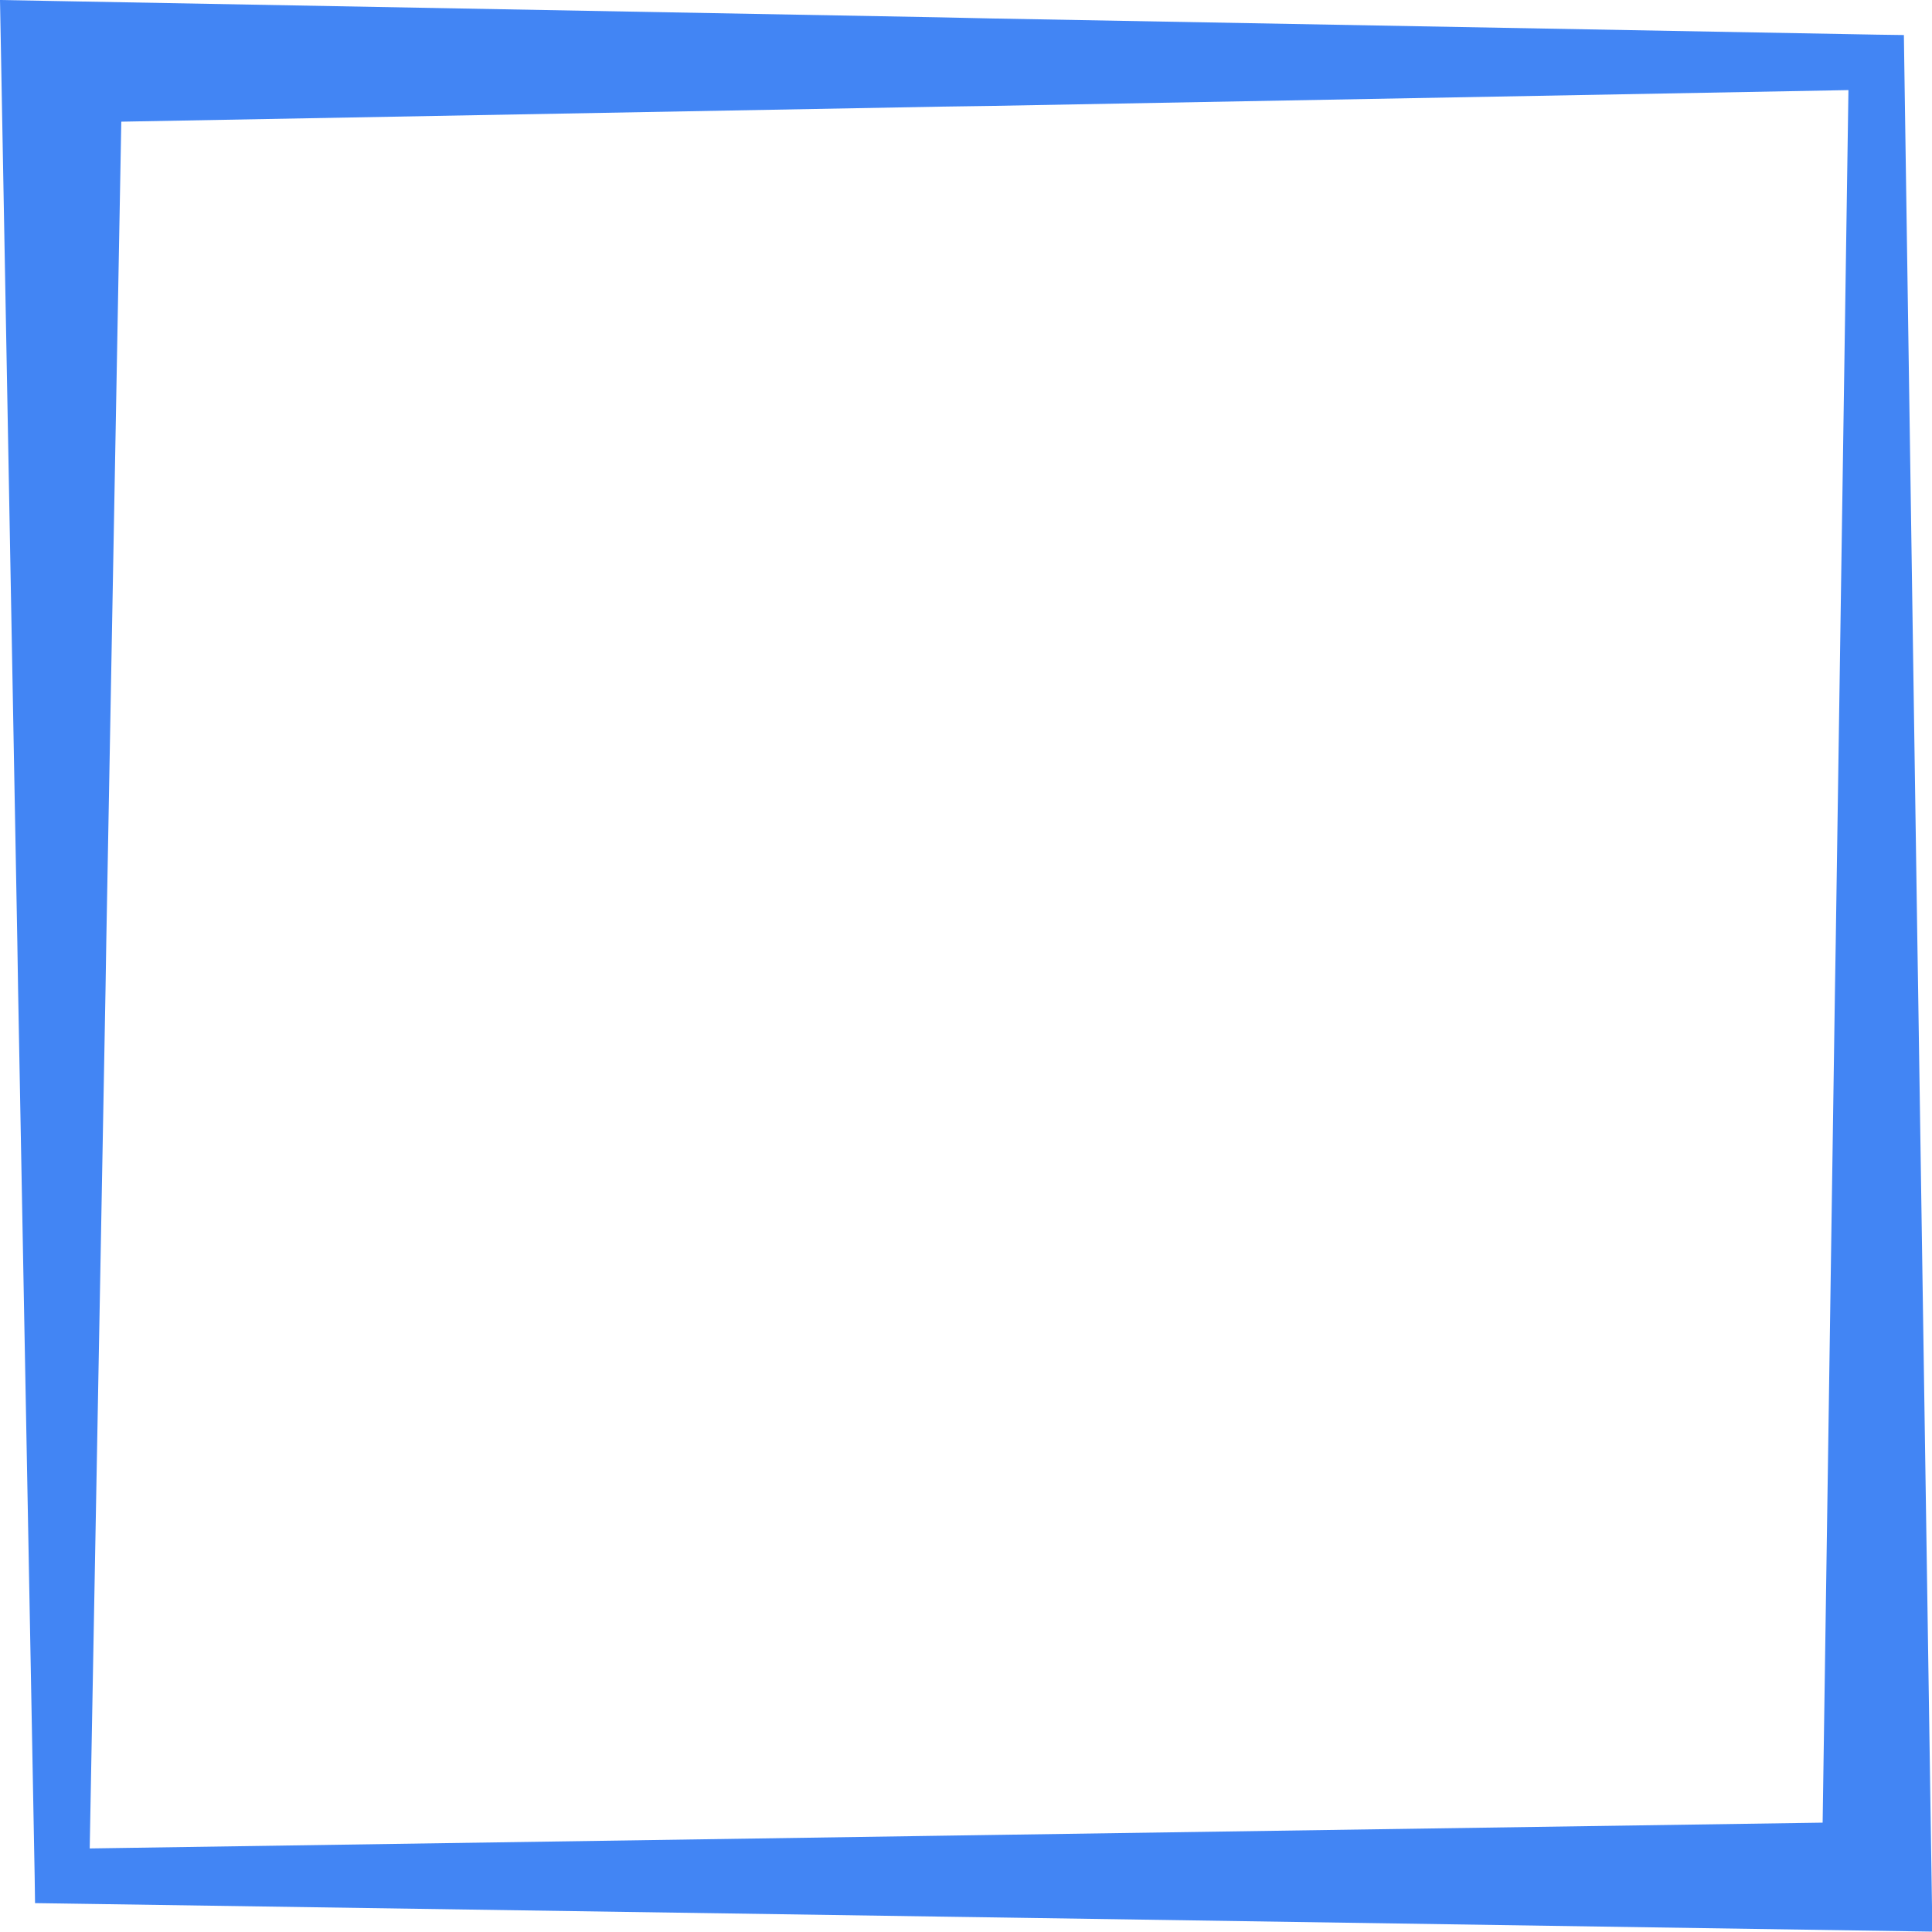 <?xml version="1.0" encoding="UTF-8"?><svg xmlns="http://www.w3.org/2000/svg" xmlns:xlink="http://www.w3.org/1999/xlink" width="375" zoomAndPan="magnify" viewBox="0 0 375 375" height="375" preserveAspectRatio="xMidYMid meet" version="1.0"><path fill="rgb(25.879%, 52.159%, 95.689%)" d="M 372.309 192.145 L 372.16 182.848 L 369.617 12.035 L 369.543 6.801 L 364.312 6.727 L 192.547 3.586 L 182.387 3.363 L 12.035 0.223 L 0 0 L 0.223 12.035 L 3.363 182.848 L 3.512 192.145 L 6.727 364.164 L 6.801 369.395 L 12.035 369.469 L 182.387 372.012 L 192.547 372.16 L 375.074 374.926 Z M 356.316 182.848 L 356.164 192.145 L 353.773 353.773 L 192.547 356.164 L 182.387 356.316 L 17.414 358.781 L 20.48 192.145 L 20.629 182.848 L 23.543 23.617 L 182.387 20.703 L 192.547 20.555 L 358.781 17.488 Z M 356.316 182.848 " fill-opacity="1" fill-rule="nonzero"/></svg>